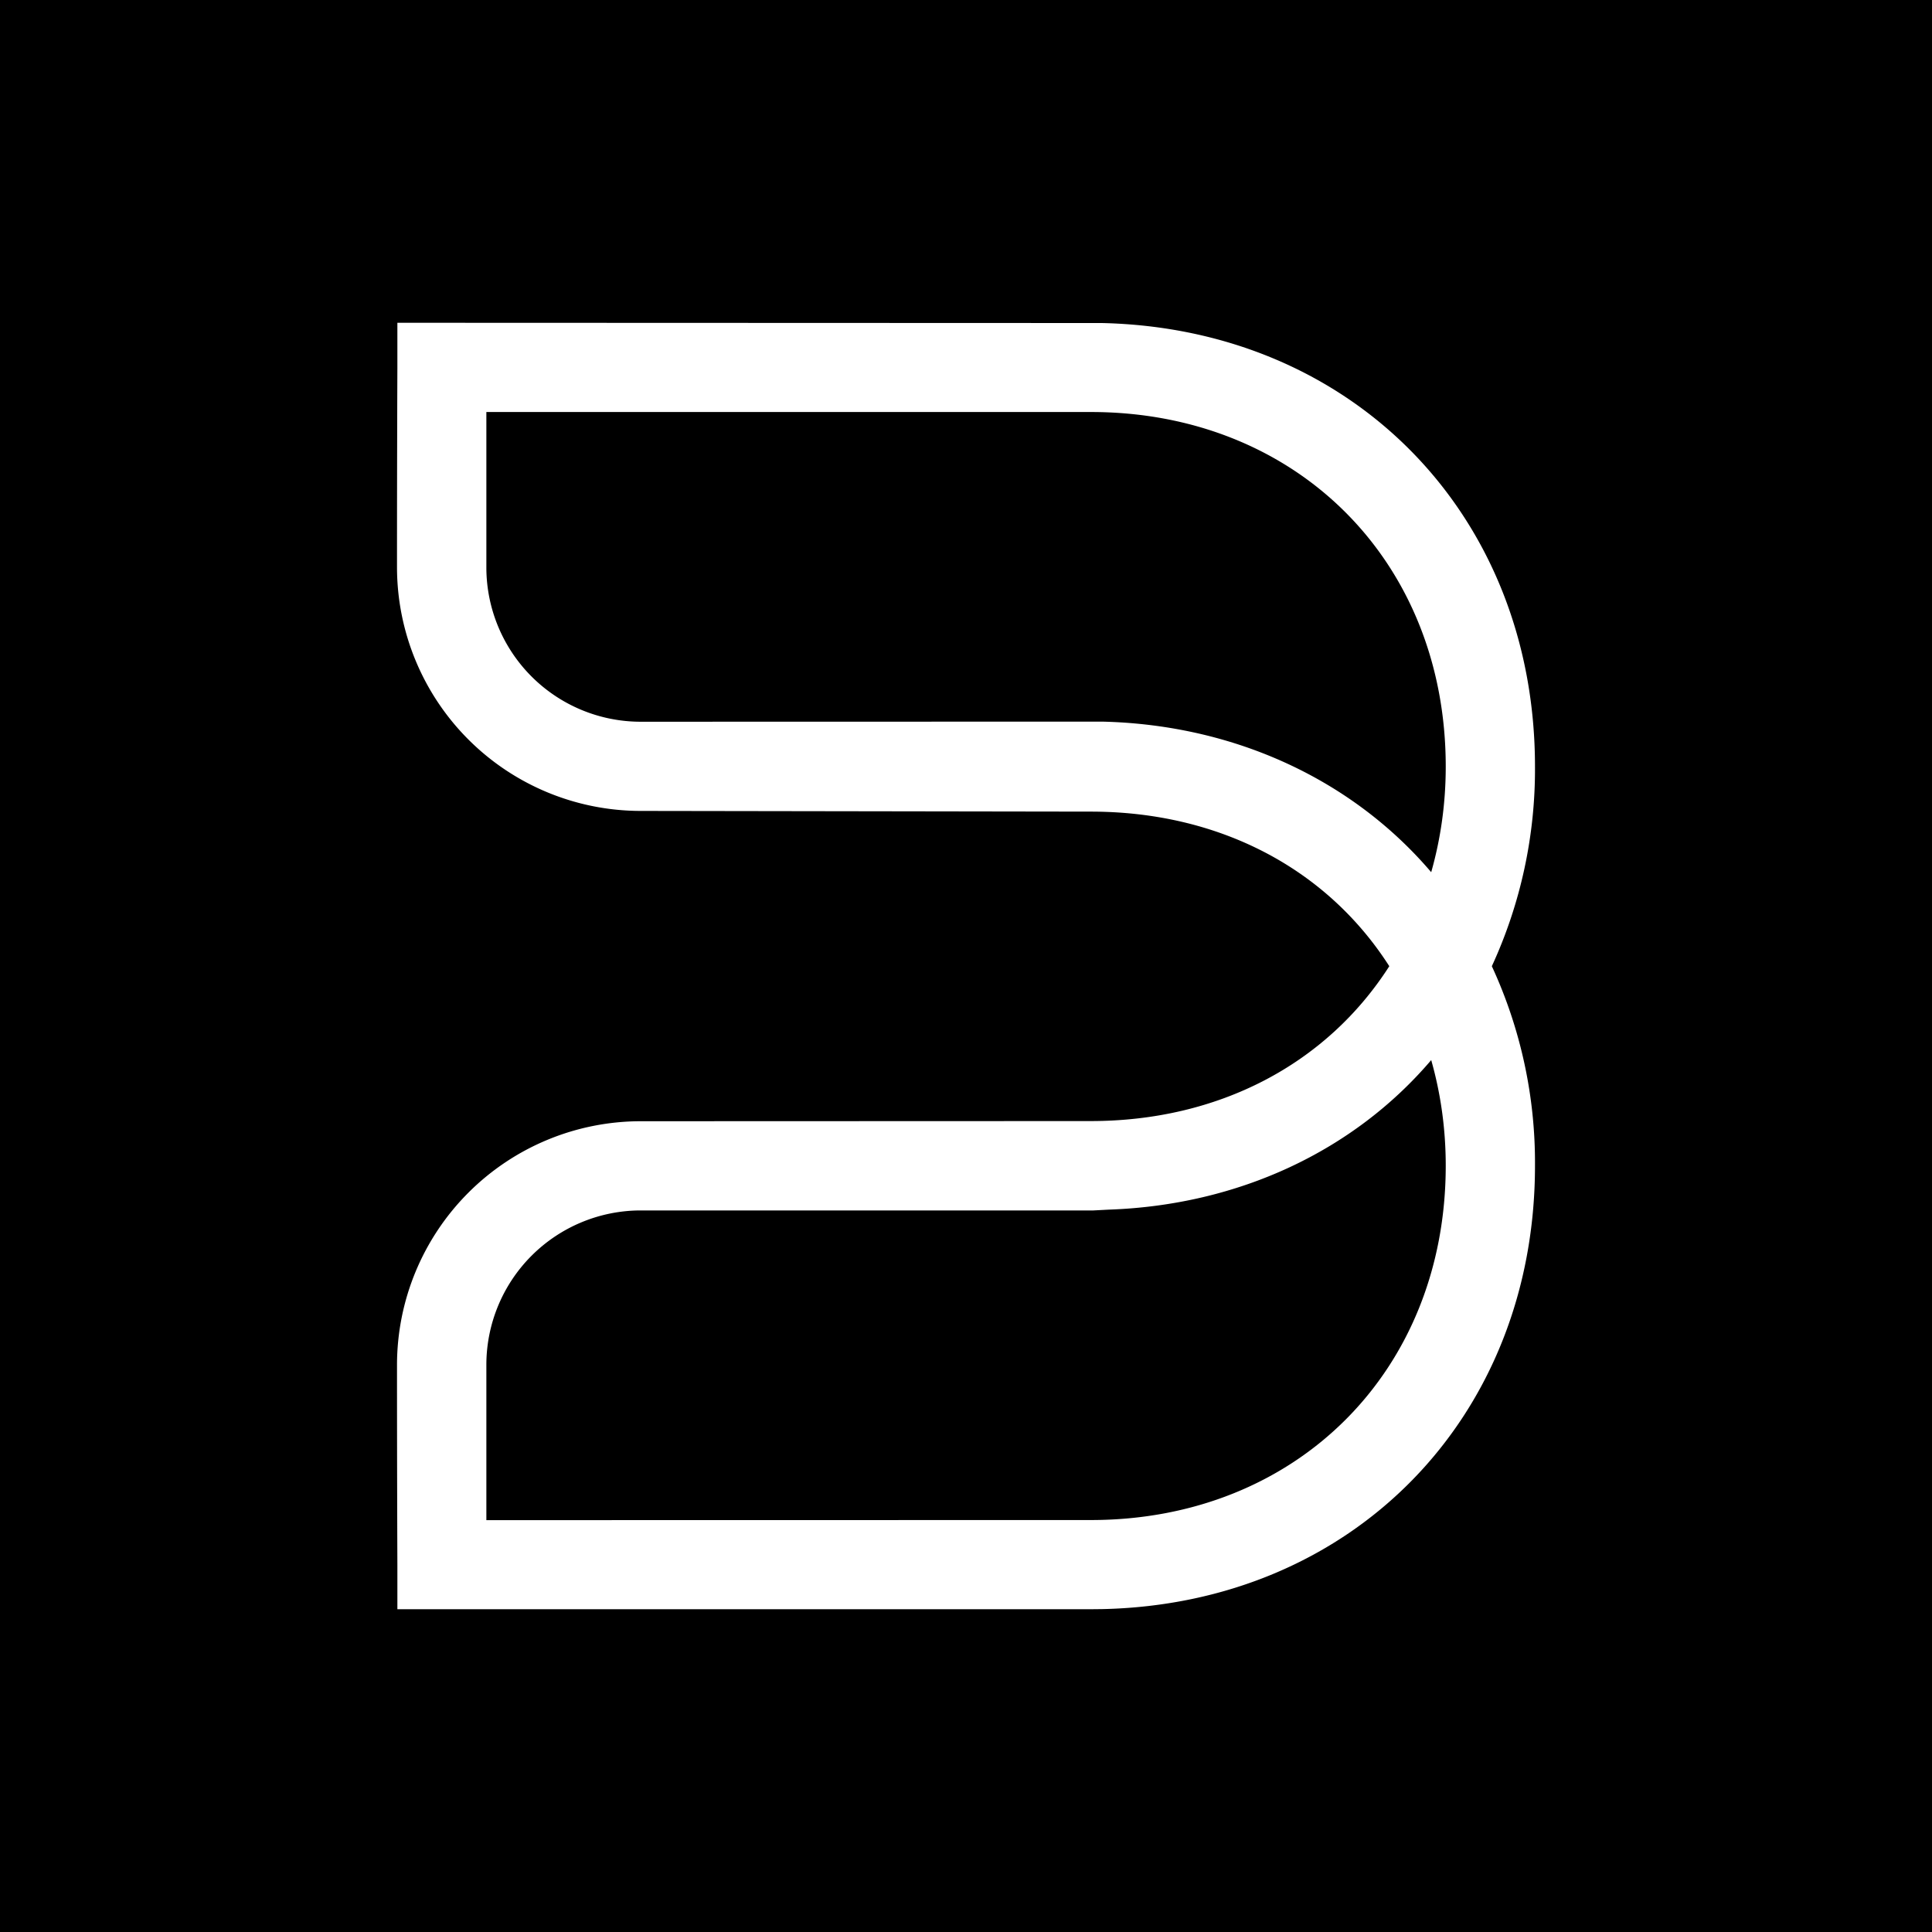 <?xml version="1.0" encoding="UTF-8" standalone="no"?>
<svg
   viewBox="0 0 300 300"
   version="1.1"
   id="svg2"
   sodipodi:docname="bluos.svg"
   xml:space="preserve"
   inkscape:export-filename="bluos.svg"
   inkscape:export-xdpi="48"
   inkscape:export-ydpi="48"
   xmlns:inkscape="http://www.inkscape.org/namespaces/inkscape"
   xmlns:sodipodi="http://sodipodi.sourceforge.net/DTD/sodipodi-0.dtd"
   xmlns="http://www.w3.org/2000/svg"
   xmlns:svg="http://www.w3.org/2000/svg"><defs
     id="defs2" /><sodipodi:namedview
     id="namedview2"
     pagecolor="#ffffff"
     bordercolor="#000000"
     borderopacity="0.25"
     inkscape:showpageshadow="2"
     inkscape:pageopacity="0.0"
     inkscape:pagecheckerboard="0"
     inkscape:deskcolor="#d1d1d1"
     showguides="true"
     inkscape:zoom="3.9095958"
     inkscape:cx="289.92767"
     inkscape:cy="123.54218"
     inkscape:window-width="2880"
     inkscape:window-height="1715"
     inkscape:window-x="0"
     inkscape:window-y="0"
     inkscape:window-maximized="1"
     inkscape:current-layer="svg2" /><rect
     style="fill:#000000"
     id="rect3"
     width="300"
     height="300"
     x="0"
     y="0"
     inkscape:label="rect3" /><path
     fill="currentColor"
     d="m 169.368,174.079 -69.883,0.025 a 37.863,37.863 0 0 0 -37.838,37.813 c 0,17.063 0.058,31.104 0.058,31.104 v 6.858 H 169.534 l 1.59,-0.017 c 38.937,-0.824 67.228,-29.773 67.228,-68.859 a 72.688,72.688 0 0 0 -6.7,-30.971 72.996,72.996 0 0 0 6.7,-30.996 c 0,-39.078 -28.291,-68.027 -67.286,-68.876 L 61.705,50.12 v 6.933 c 0,0 -0.058,13.992 -0.058,31.071 a 37.855,37.855 0 0 0 37.838,37.796 l 69.908,0.108 c 19.768,0 36.556,8.723 46.336,24.005 -9.805,15.298 -26.61,24.046 -46.361,24.046 m 1.823,-62.025 -71.706,0.017 A 23.971,23.971 0 0 1 75.522,88.124 V 63.978 h 93.871 c 31.92,0 55.1,23.156 55.1,55.059 0,5.668 -0.766,11.145 -2.256,16.397 -12.235,-14.366 -30.538,-22.889 -51.047,-23.38 m 51.047,52.554 c 1.49,5.235 2.256,10.737 2.256,16.397 0,31.887 -23.18,55.026 -55.1,55.026 l -93.871,0.017 v -24.129 a 23.988,23.988 0 0 1 23.963,-23.963 h 70.299 l 2.397,-0.125 c 20.076,-0.699 37.988,-9.056 50.057,-23.222"
     id="path1"
     style="fill:#ffffff;stroke-width:8.323" /></svg>
